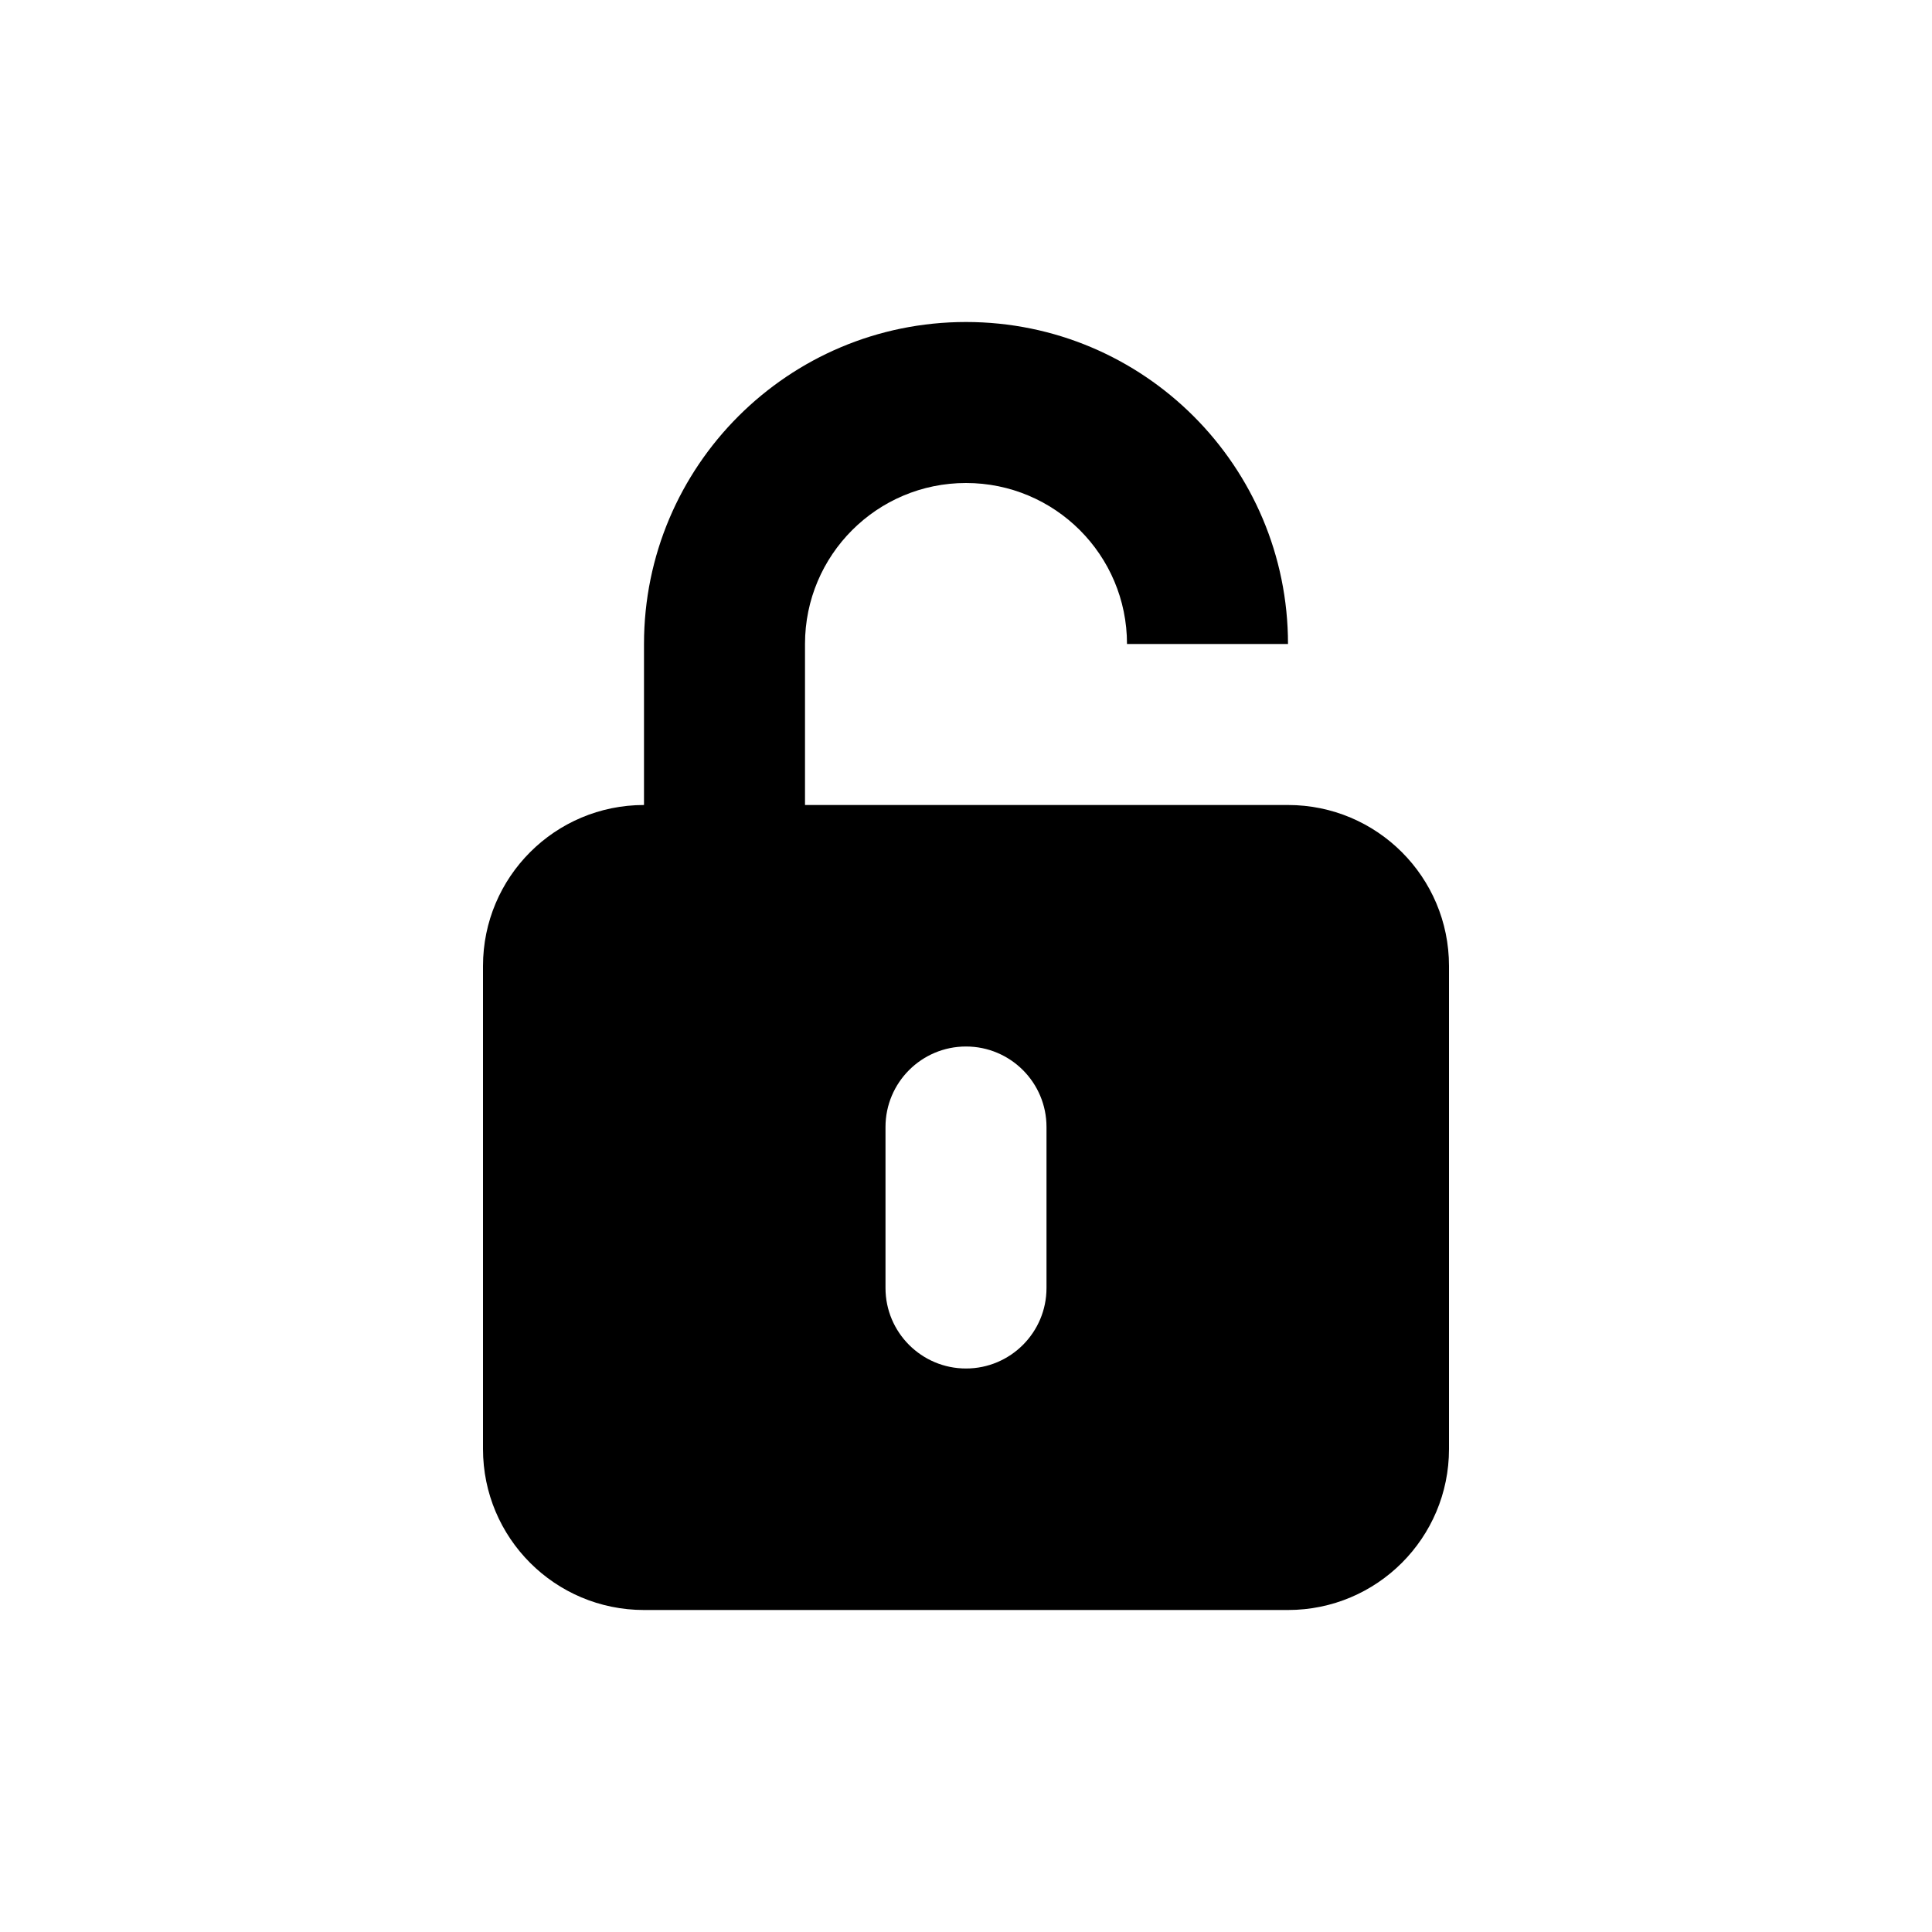 <svg viewBox="0 0 24 24" xmlns="http://www.w3.org/2000/svg">
<path fill-rule="evenodd" clip-rule="evenodd" d="M10 10V8C10 6.895 10.895 6 12 6C13.105 6 14 6.895 14 8H16C16 5.791 14.209 4 12 4C9.791 4 8 5.791 8 8V10C6.895 10 6 10.895 6 12V18C6 19.105 6.895 20 8 20H16C17.105 20 18 19.105 18 18V12C18 10.895 17.105 10 16 10H10ZM12 13C11.448 13 11 13.448 11 14V16C11 16.552 11.448 17 12 17C12.552 17 13 16.552 13 16V14C13 13.448 12.552 13 12 13Z"/>
</svg>
